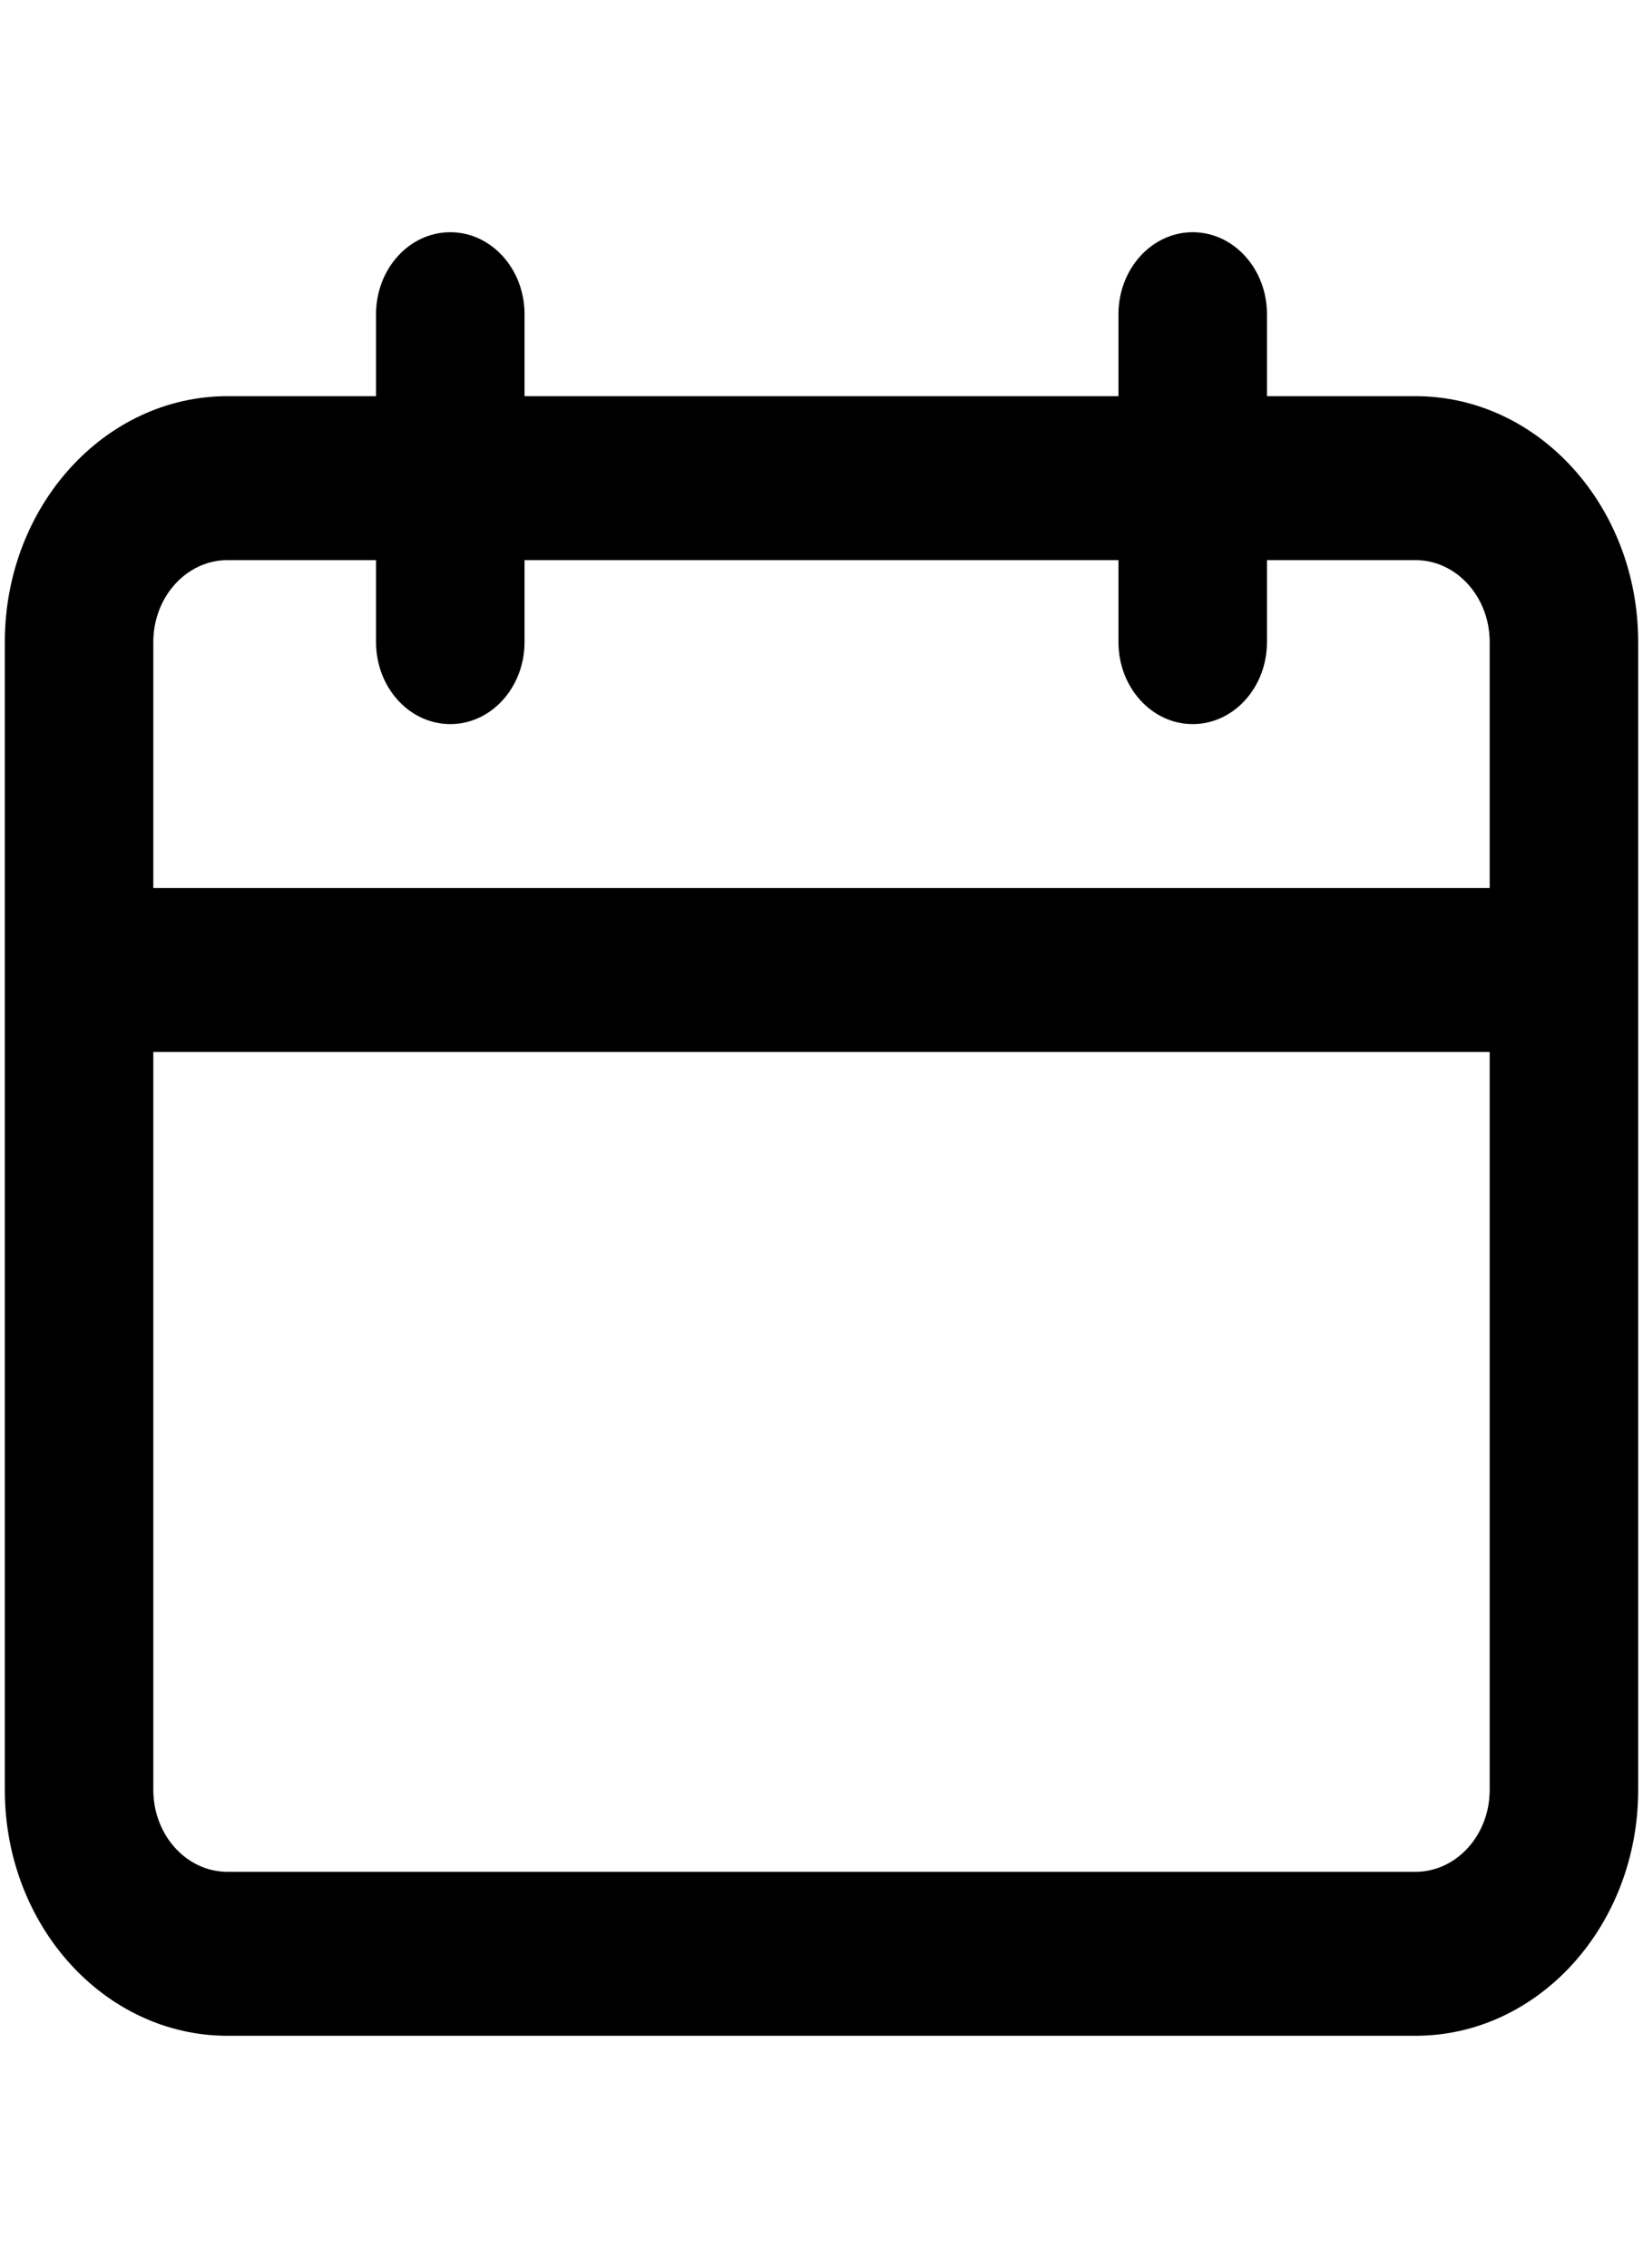 <svg width="50" height="69" viewBox="0 0 71 79" fill="none" xmlns="http://www.w3.org/2000/svg">
<path d="M19.458 0.542C21.23 0.542 22.667 2.127 22.667 4.083V7.625H48.333V4.083C48.333 2.127 49.77 0.542 51.542 0.542C53.313 0.542 54.75 2.127 54.75 4.083V7.625H61.167C66.482 7.625 70.792 12.382 70.792 18.25V67.833C70.792 73.701 66.482 78.458 61.167 78.458H9.833C4.518 78.458 0.208 73.701 0.208 67.833V18.25C0.208 12.382 4.518 7.625 9.833 7.625H16.25V4.083C16.25 2.127 17.686 0.542 19.458 0.542ZM16.25 14.708H9.833C8.061 14.708 6.625 16.294 6.625 18.25V28.875H64.375V18.25C64.375 16.294 62.938 14.708 61.167 14.708H54.75V18.25C54.75 20.206 53.313 21.792 51.542 21.792C49.77 21.792 48.333 20.206 48.333 18.25V14.708H22.667V18.25C22.667 20.206 21.23 21.792 19.458 21.792C17.686 21.792 16.25 20.206 16.25 18.25V14.708ZM64.375 35.958H6.625V67.833C6.625 69.789 8.061 71.375 9.833 71.375H61.167C62.938 71.375 64.375 69.789 64.375 67.833V35.958Z" fill="black"/>
</svg>
